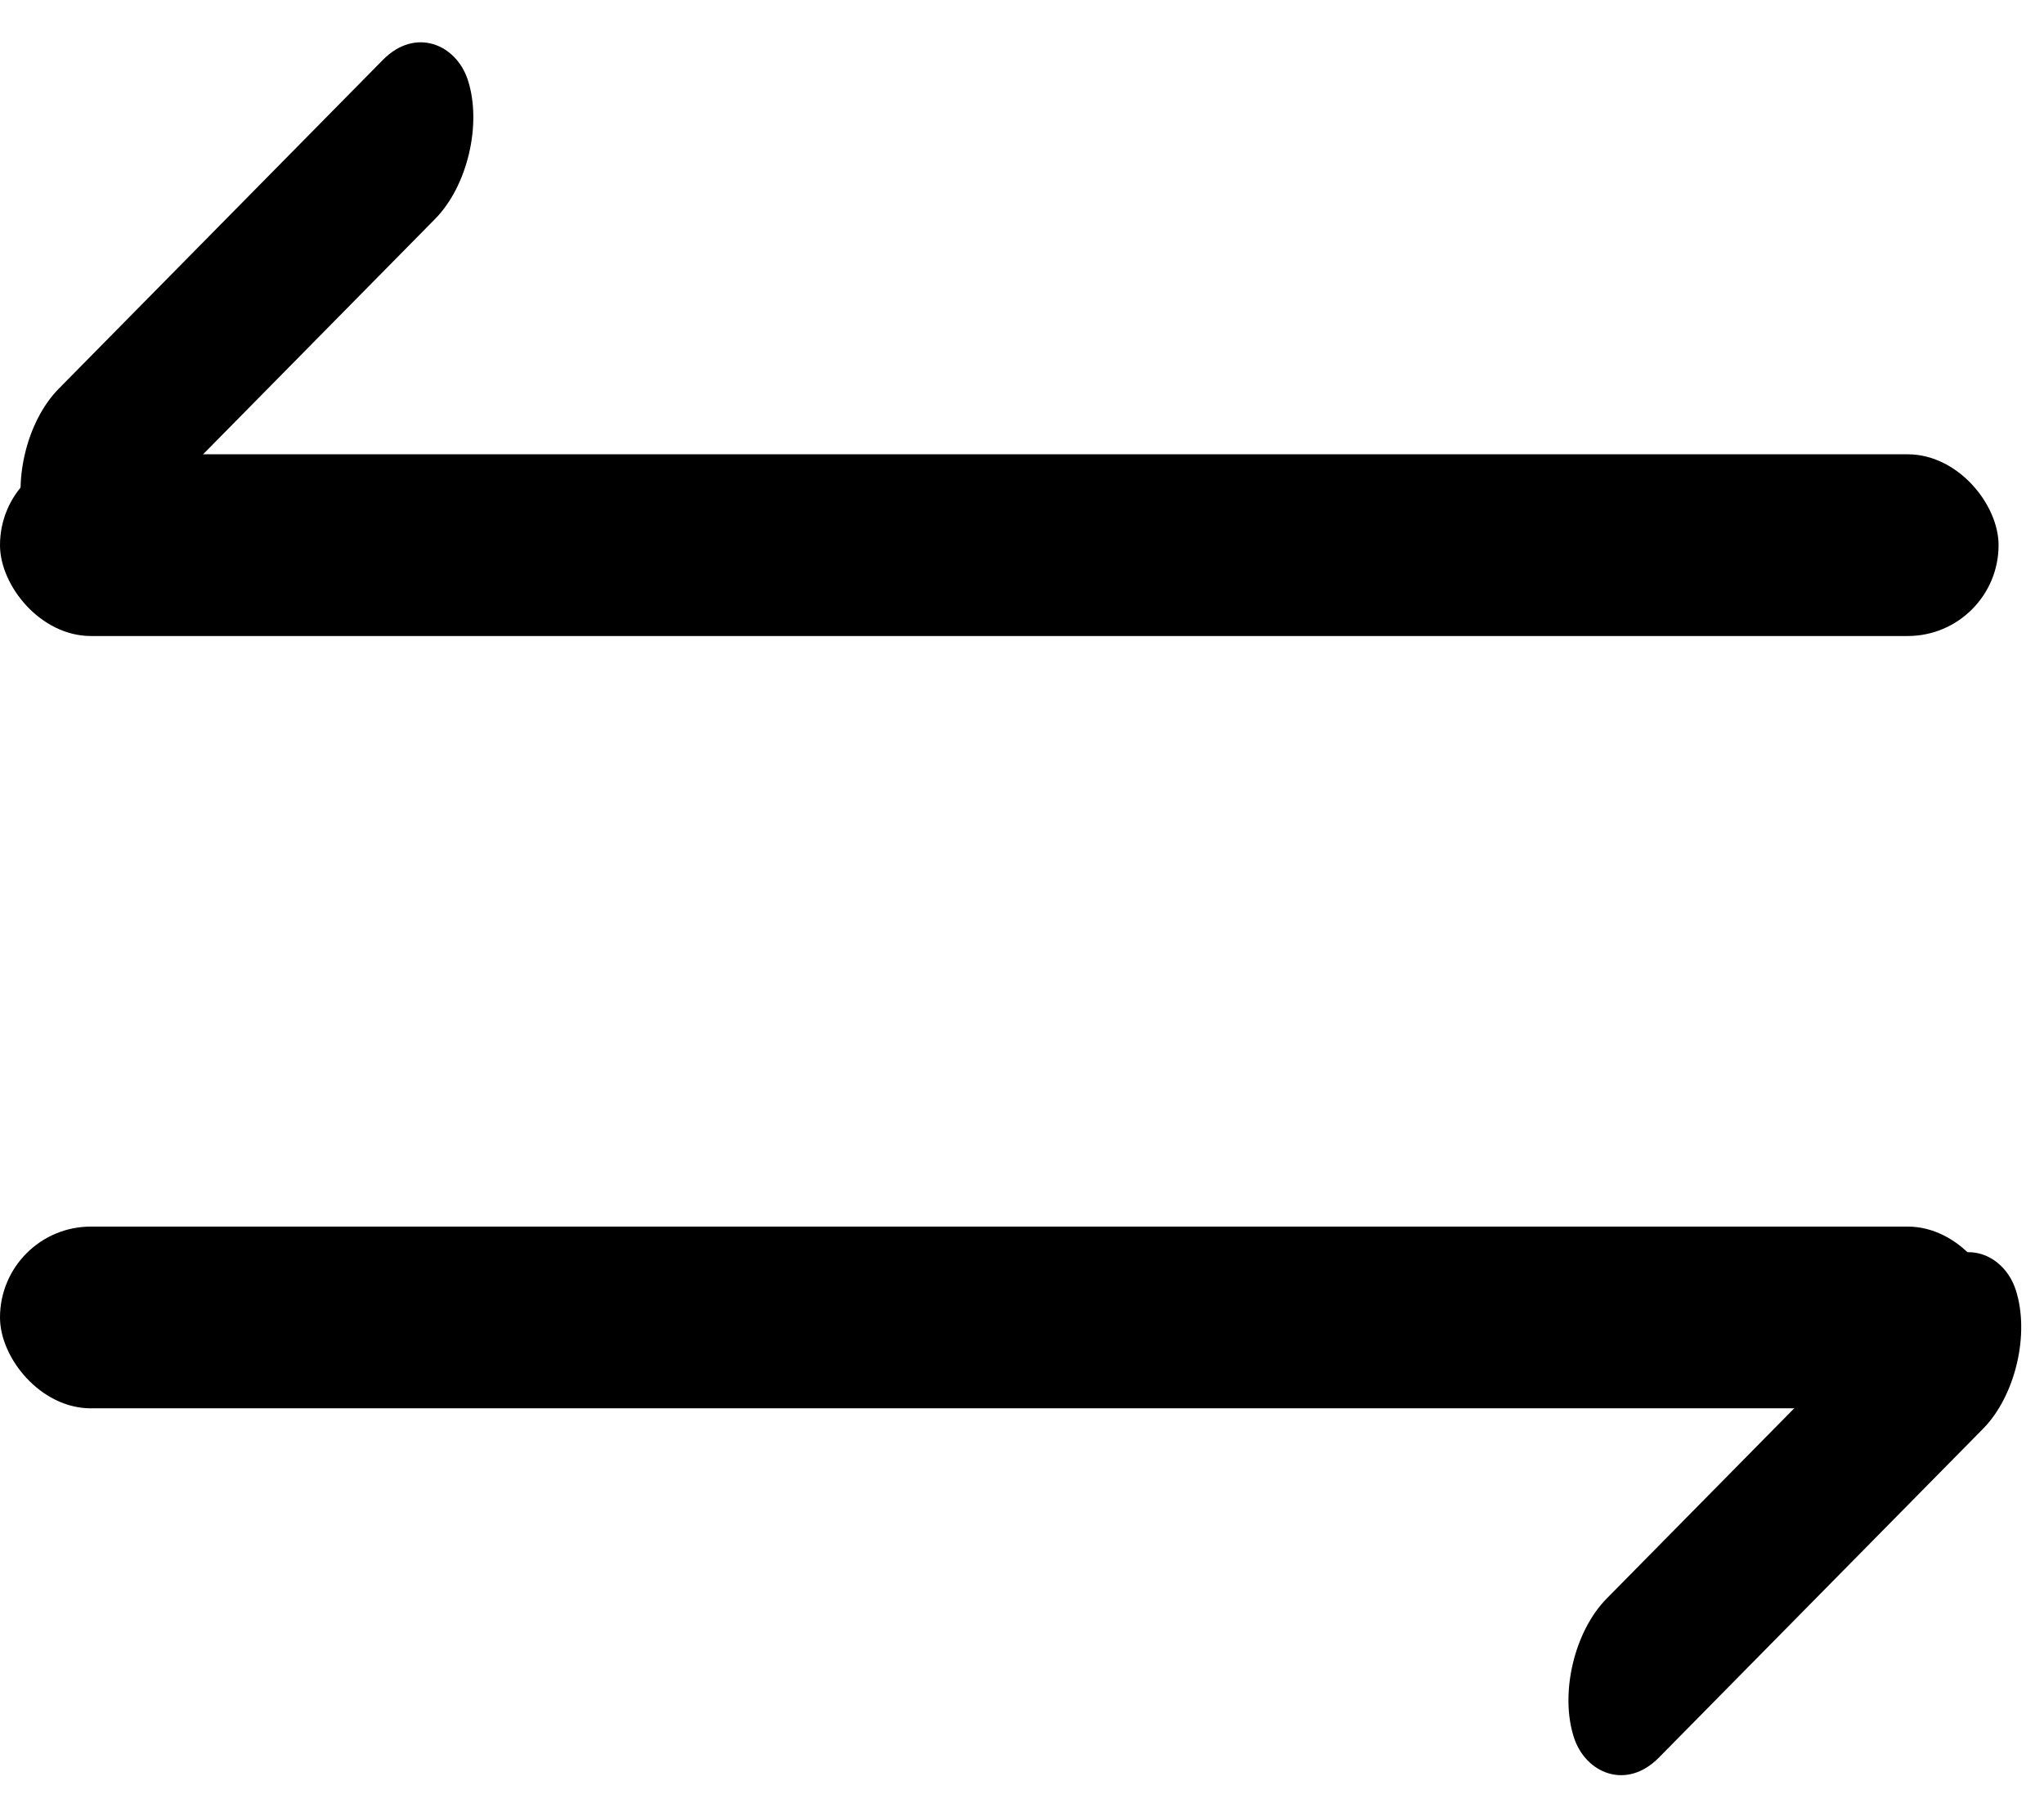 <svg width="45" height="40" viewBox="0 0 45 40" fill="none" xmlns="http://www.w3.org/2000/svg"><rect y="10" width="44" height="4" rx="2" fill="#000"/><rect y="27" width="44" height="4" rx="2" fill="#000"/><rect width="13.851" height="3.685" rx="1.842" transform="matrix(.702 -.712 .312 .95 34.078 36.5)" fill="#000"/><rect width="13.851" height="3.685" rx="1.842" transform="matrix(.702 -.712 .312 .95 0 9.868)" fill="#000"/></svg>